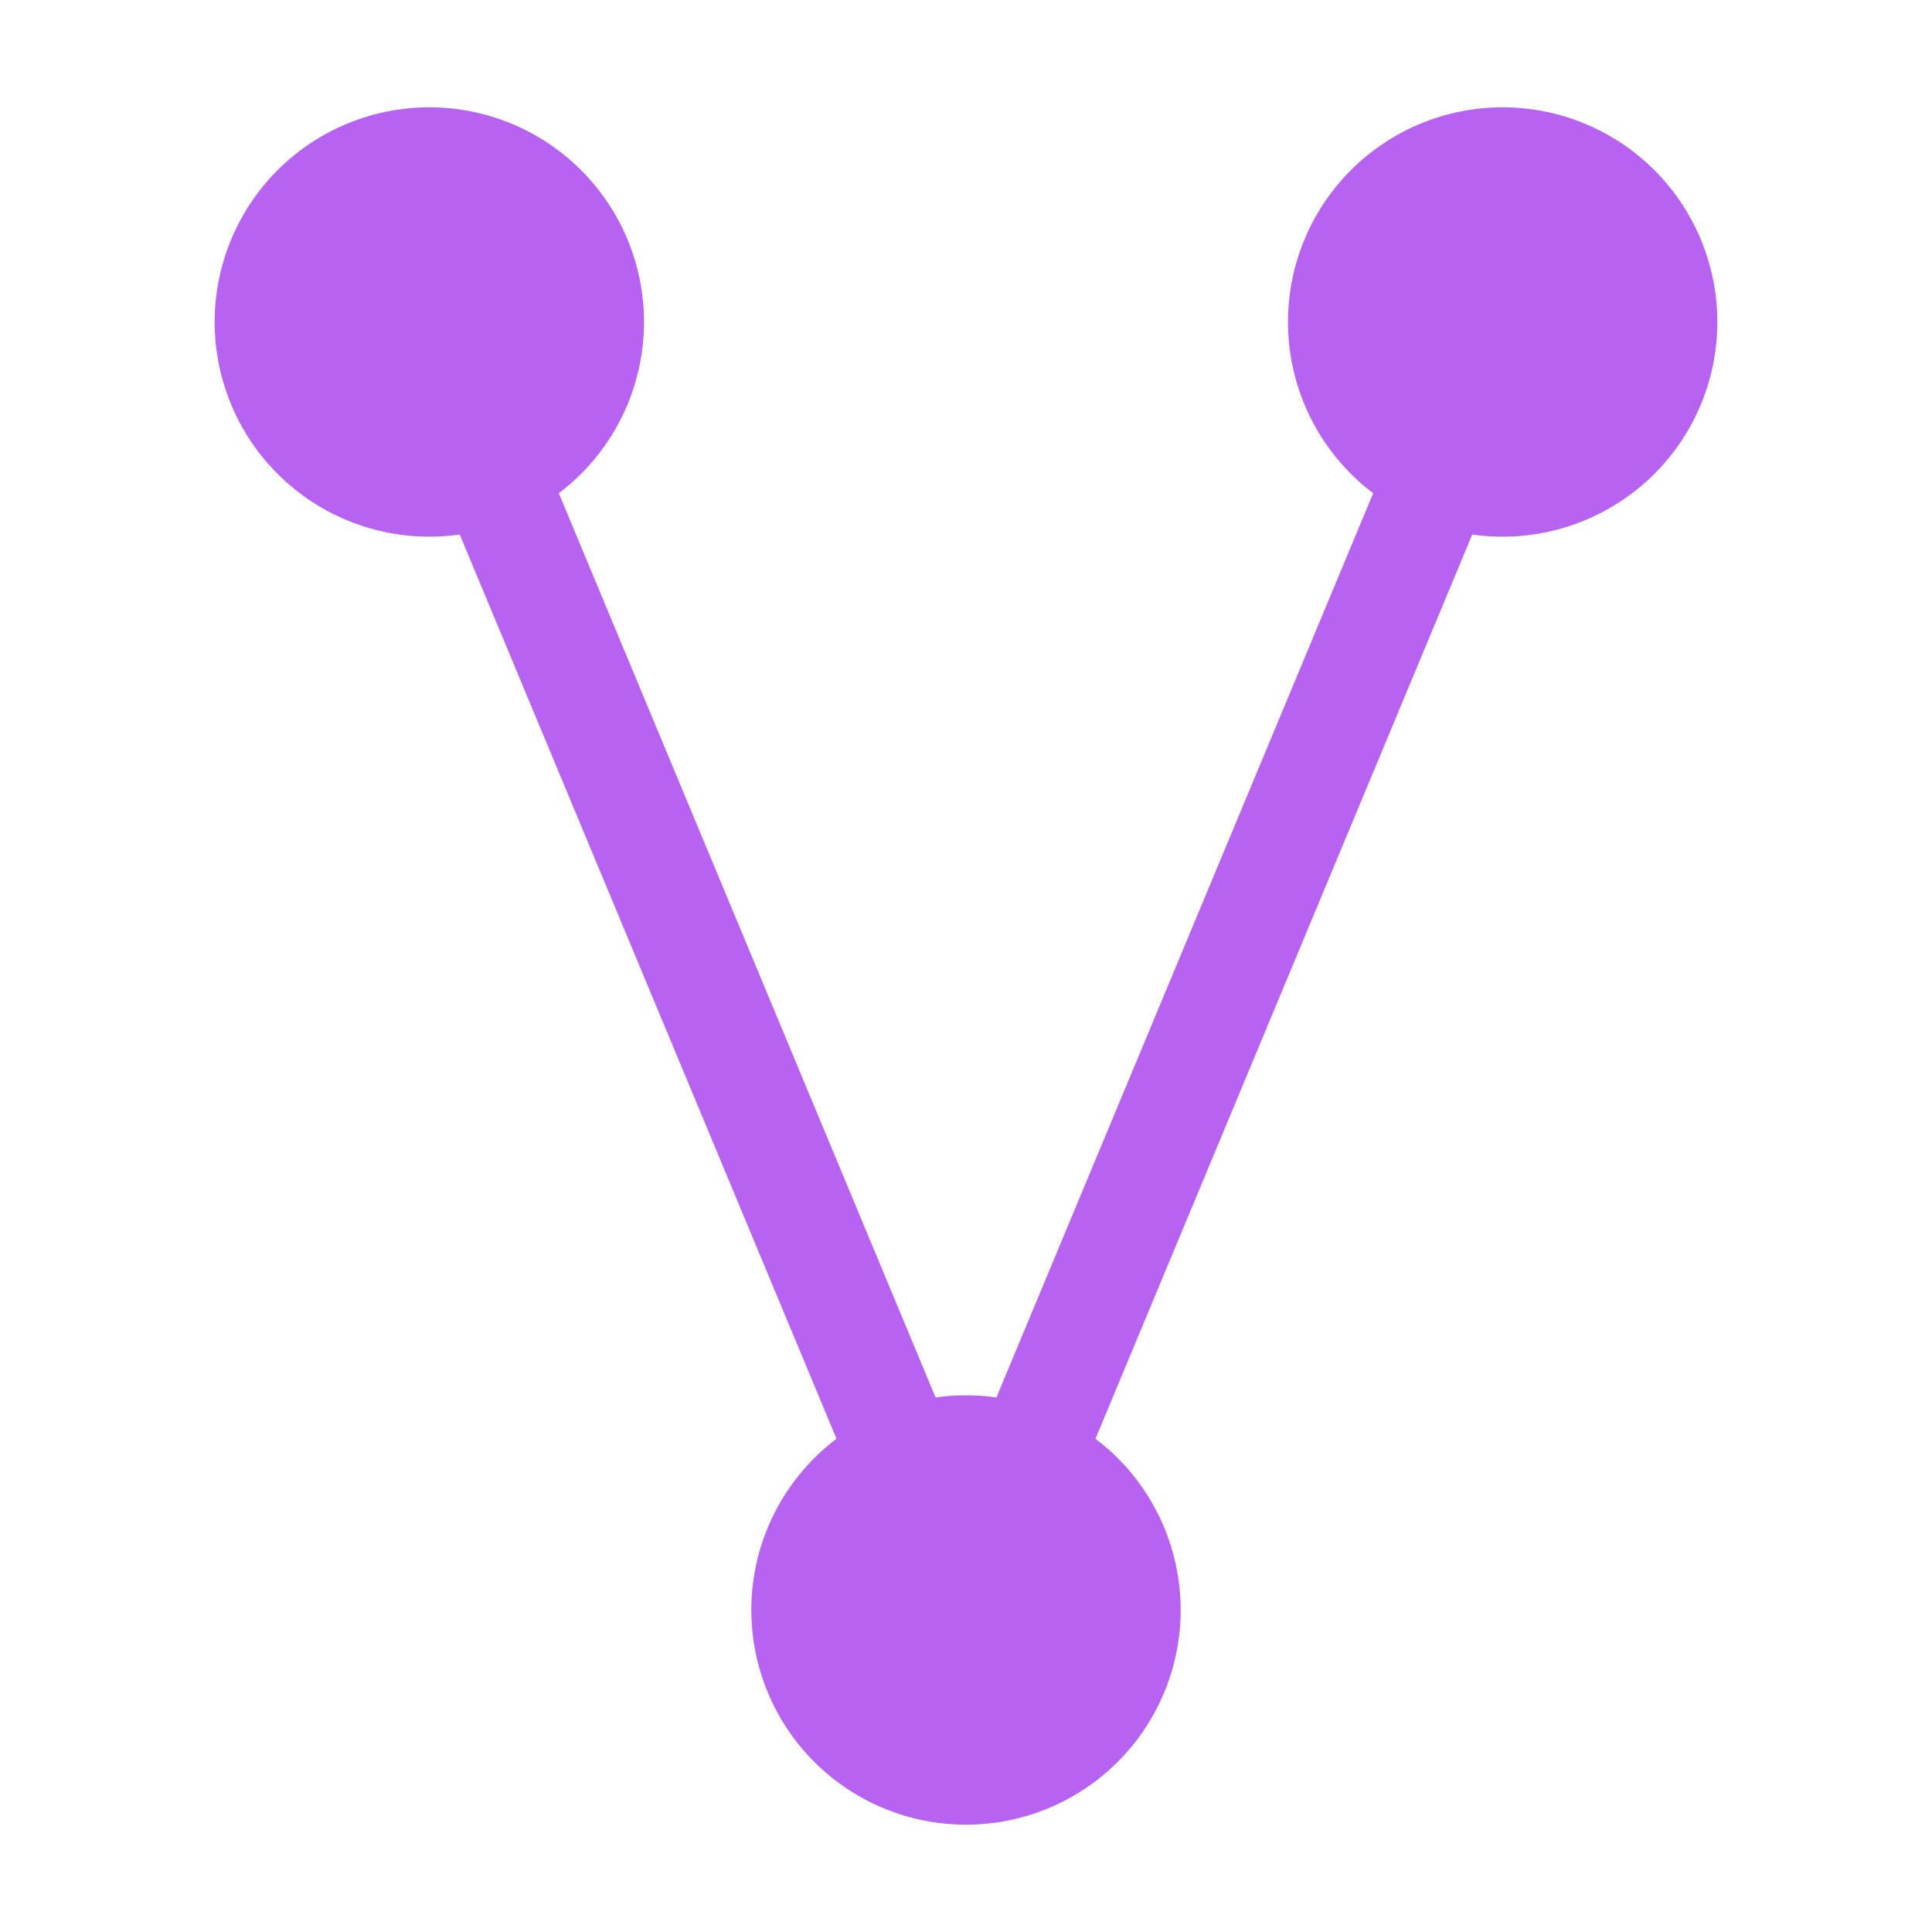 <svg version="1.1" width="18" height="18" xmlns="http://www.w3.org/2000/svg">
    <g stroke-linecap="round" stroke-linejoin="round" stroke-width="1" fill="#b762f0" stroke="#b762f0">
      <path id="shape" d="M 2.5 3 a 1.5 1.5 0 0 0 3 0 a 1.5 1.5 0 0 0 -3 0 M 12.5 3 a 1.5 1.5 0 0 0 3 0 a 1.5 1.5 0 0 0 -3 0 M 7.5 15 a 1.5 1.5 0 0 0 3 0 a 1.5 1.5 0 0 0 -3 0 M 4 3 l 5 12 M 14 3 l -5 12"/>
    </g>
</svg>
